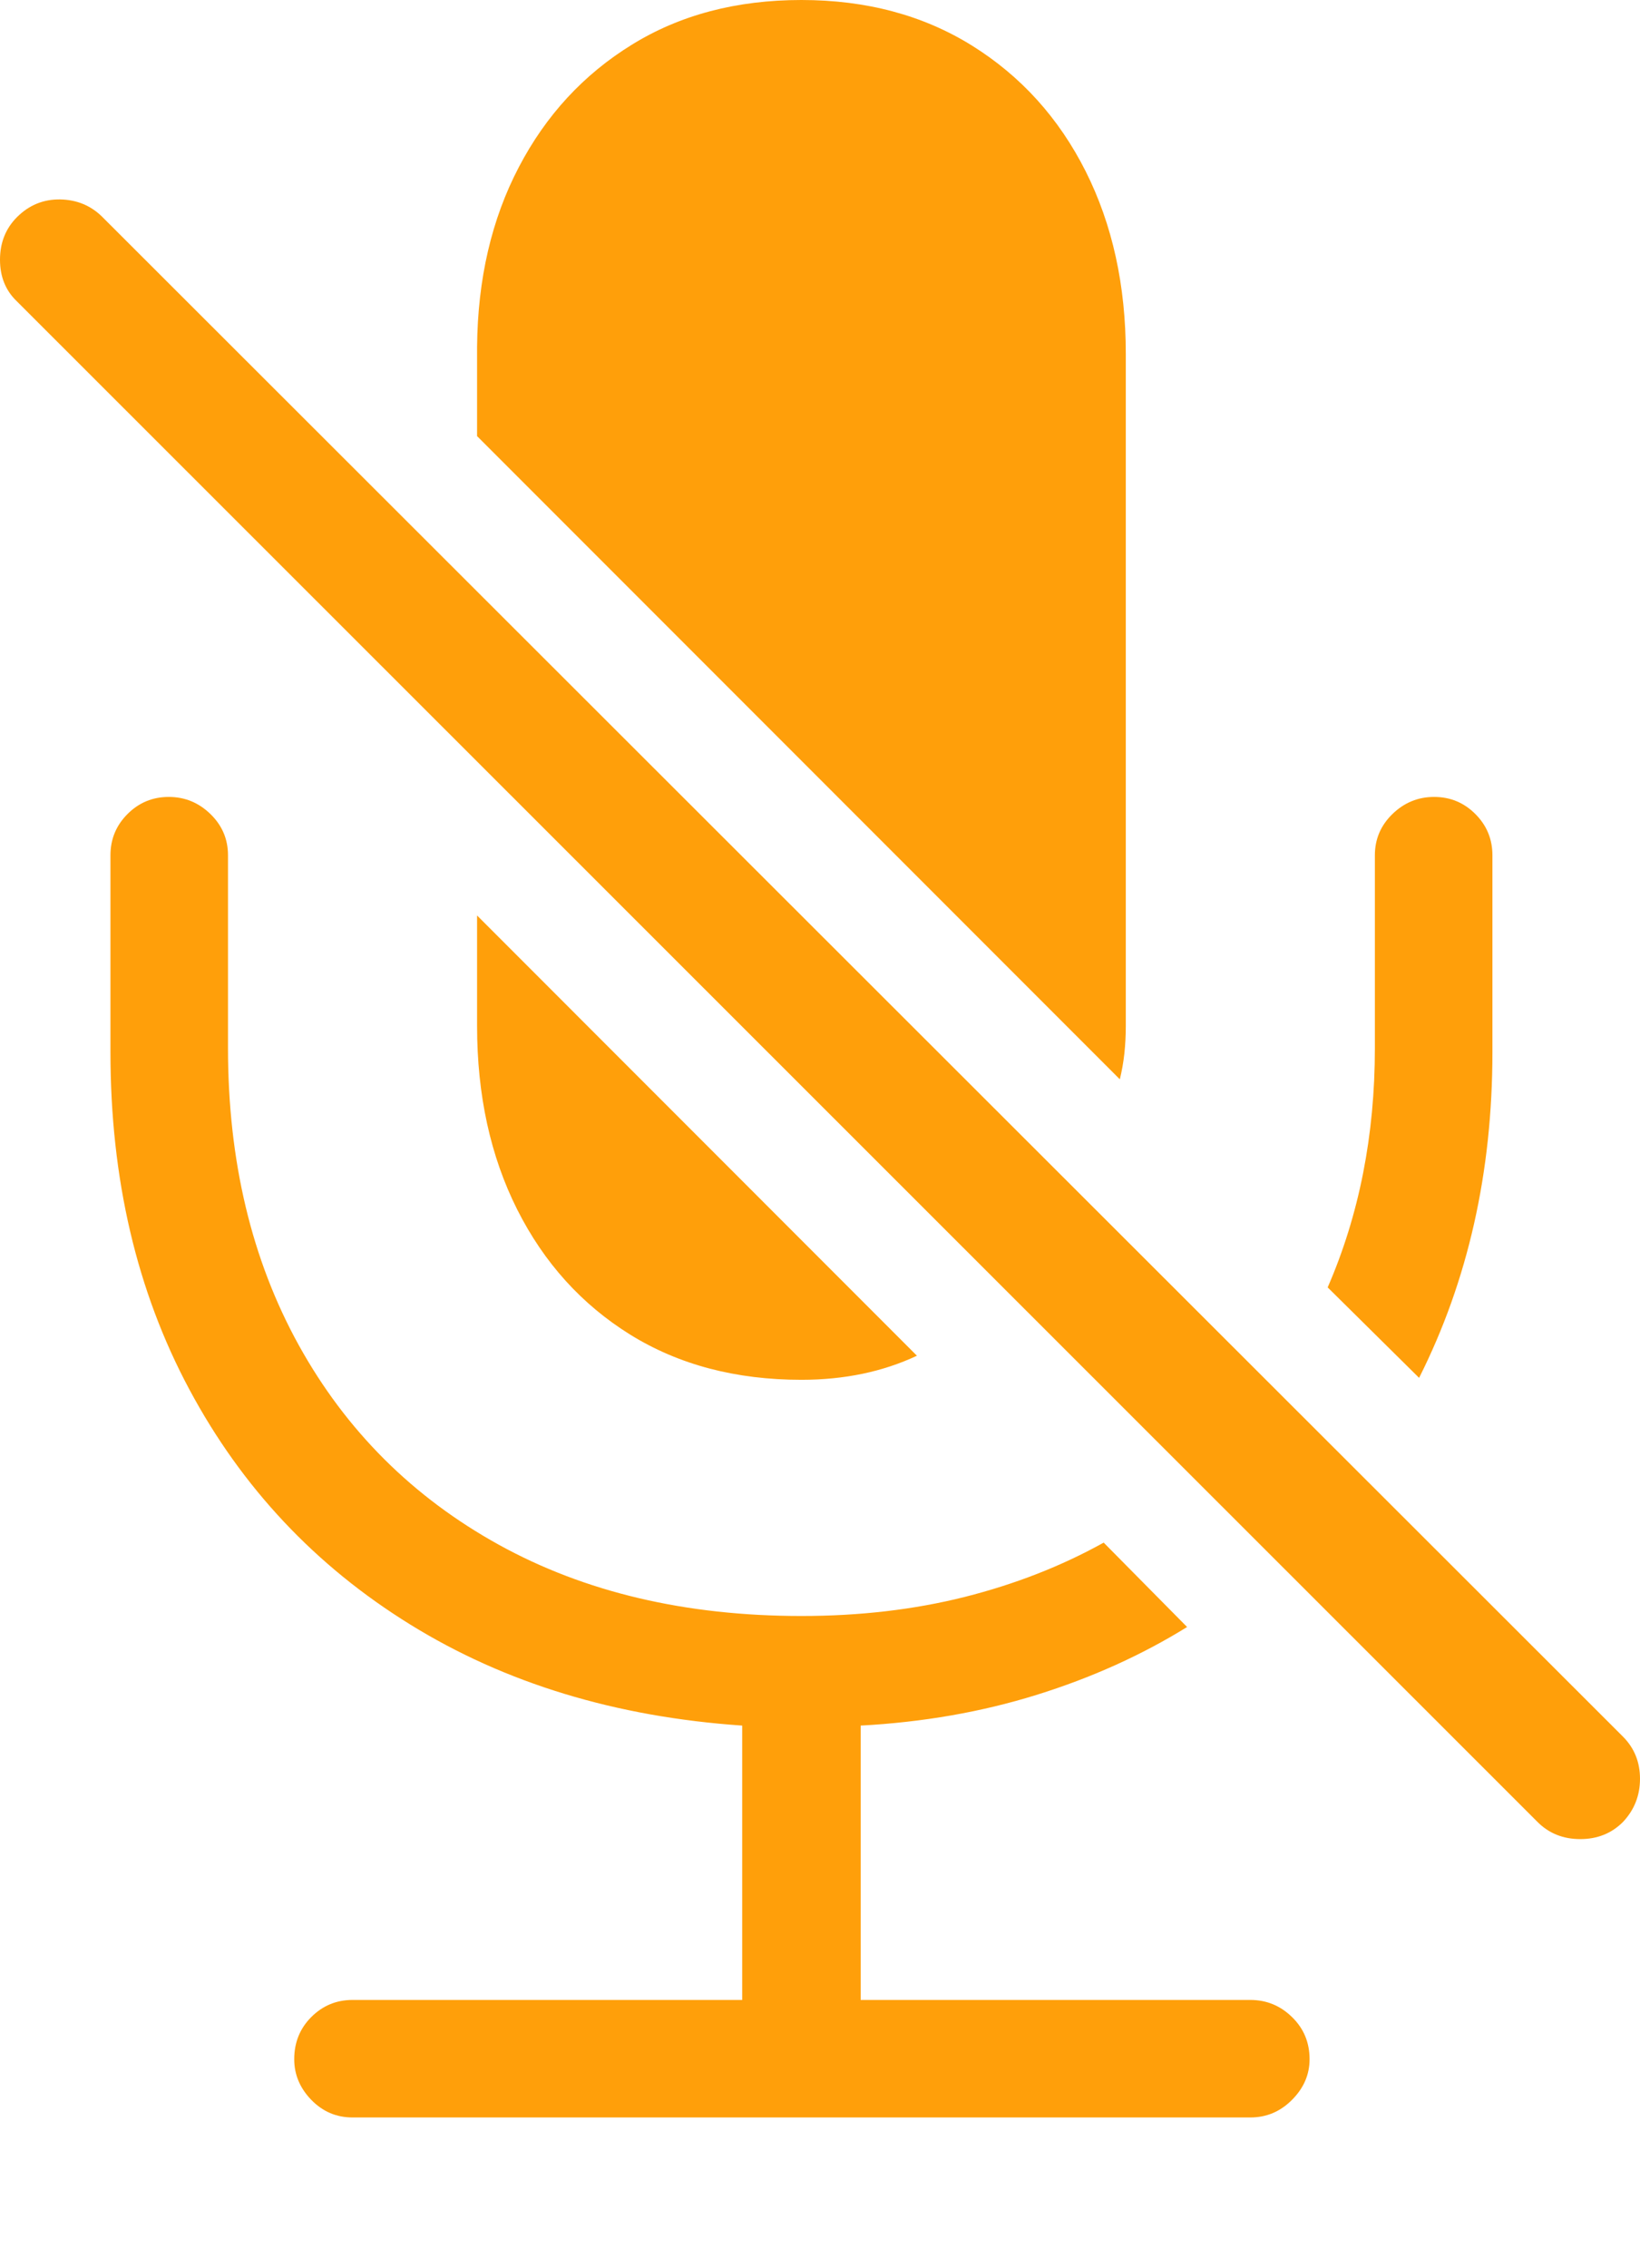 <svg width="15.947" height="22.041">
       <g>
              <rect height="22.041" opacity="0" width="15.947" x="0" y="0" />
              <path d="M1.074 10.225Q1.074 12.07 1.841 13.501Q2.607 14.932 3.989 15.786Q5.371 16.641 7.217 16.768L7.217 19.434L3.428 19.434Q3.193 19.434 3.027 19.6Q2.861 19.766 2.861 20.01Q2.861 20.234 3.027 20.405Q3.193 20.576 3.428 20.576L12.158 20.576Q12.393 20.576 12.563 20.405Q12.734 20.234 12.734 20.01Q12.734 19.766 12.563 19.6Q12.393 19.434 12.158 19.434L8.369 19.434L8.369 16.768Q9.277 16.719 10.078 16.47Q10.879 16.221 11.543 15.81L10.732 14.99Q10.117 15.332 9.38 15.518Q8.643 15.703 7.793 15.703Q6.104 15.703 4.849 15.01Q3.594 14.316 2.905 13.071Q2.217 11.826 2.217 10.185L2.217 8.311Q2.217 8.076 2.046 7.91Q1.875 7.744 1.641 7.744Q1.406 7.744 1.24 7.91Q1.074 8.076 1.074 8.311ZM12.91 12.51L13.799 13.389Q14.512 11.973 14.512 10.225L14.512 8.311Q14.512 8.076 14.346 7.91Q14.18 7.744 13.945 7.744Q13.711 7.744 13.54 7.91Q13.369 8.076 13.369 8.311L13.369 10.185Q13.369 11.455 12.91 12.51ZM7.793 13.408Q8.418 13.408 8.916 13.174L4.639 8.896L4.639 9.971Q4.639 10.977 5.029 11.753Q5.42 12.529 6.128 12.969Q6.836 13.408 7.793 13.408ZM7.793 0Q8.74 0 9.453 0.444Q10.166 0.889 10.557 1.665Q10.947 2.441 10.947 3.438L10.947 9.971Q10.947 10.107 10.933 10.239Q10.918 10.371 10.889 10.488L4.639 4.238L4.639 3.369Q4.648 2.383 5.044 1.626Q5.439 0.869 6.143 0.435Q6.846 0 7.793 0Z"
                     fill="#ff9f0a" />
              <path d="M14.951 17.705Q15.117 17.871 15.366 17.871Q15.615 17.871 15.781 17.705Q15.947 17.529 15.947 17.285Q15.947 17.041 15.781 16.875L0.996 2.109Q0.83 1.943 0.586 1.938Q0.342 1.934 0.166 2.109Q0 2.275 0 2.524Q0 2.773 0.166 2.93Z"
                     fill="#ff9f0a" />
       </g>
</svg>